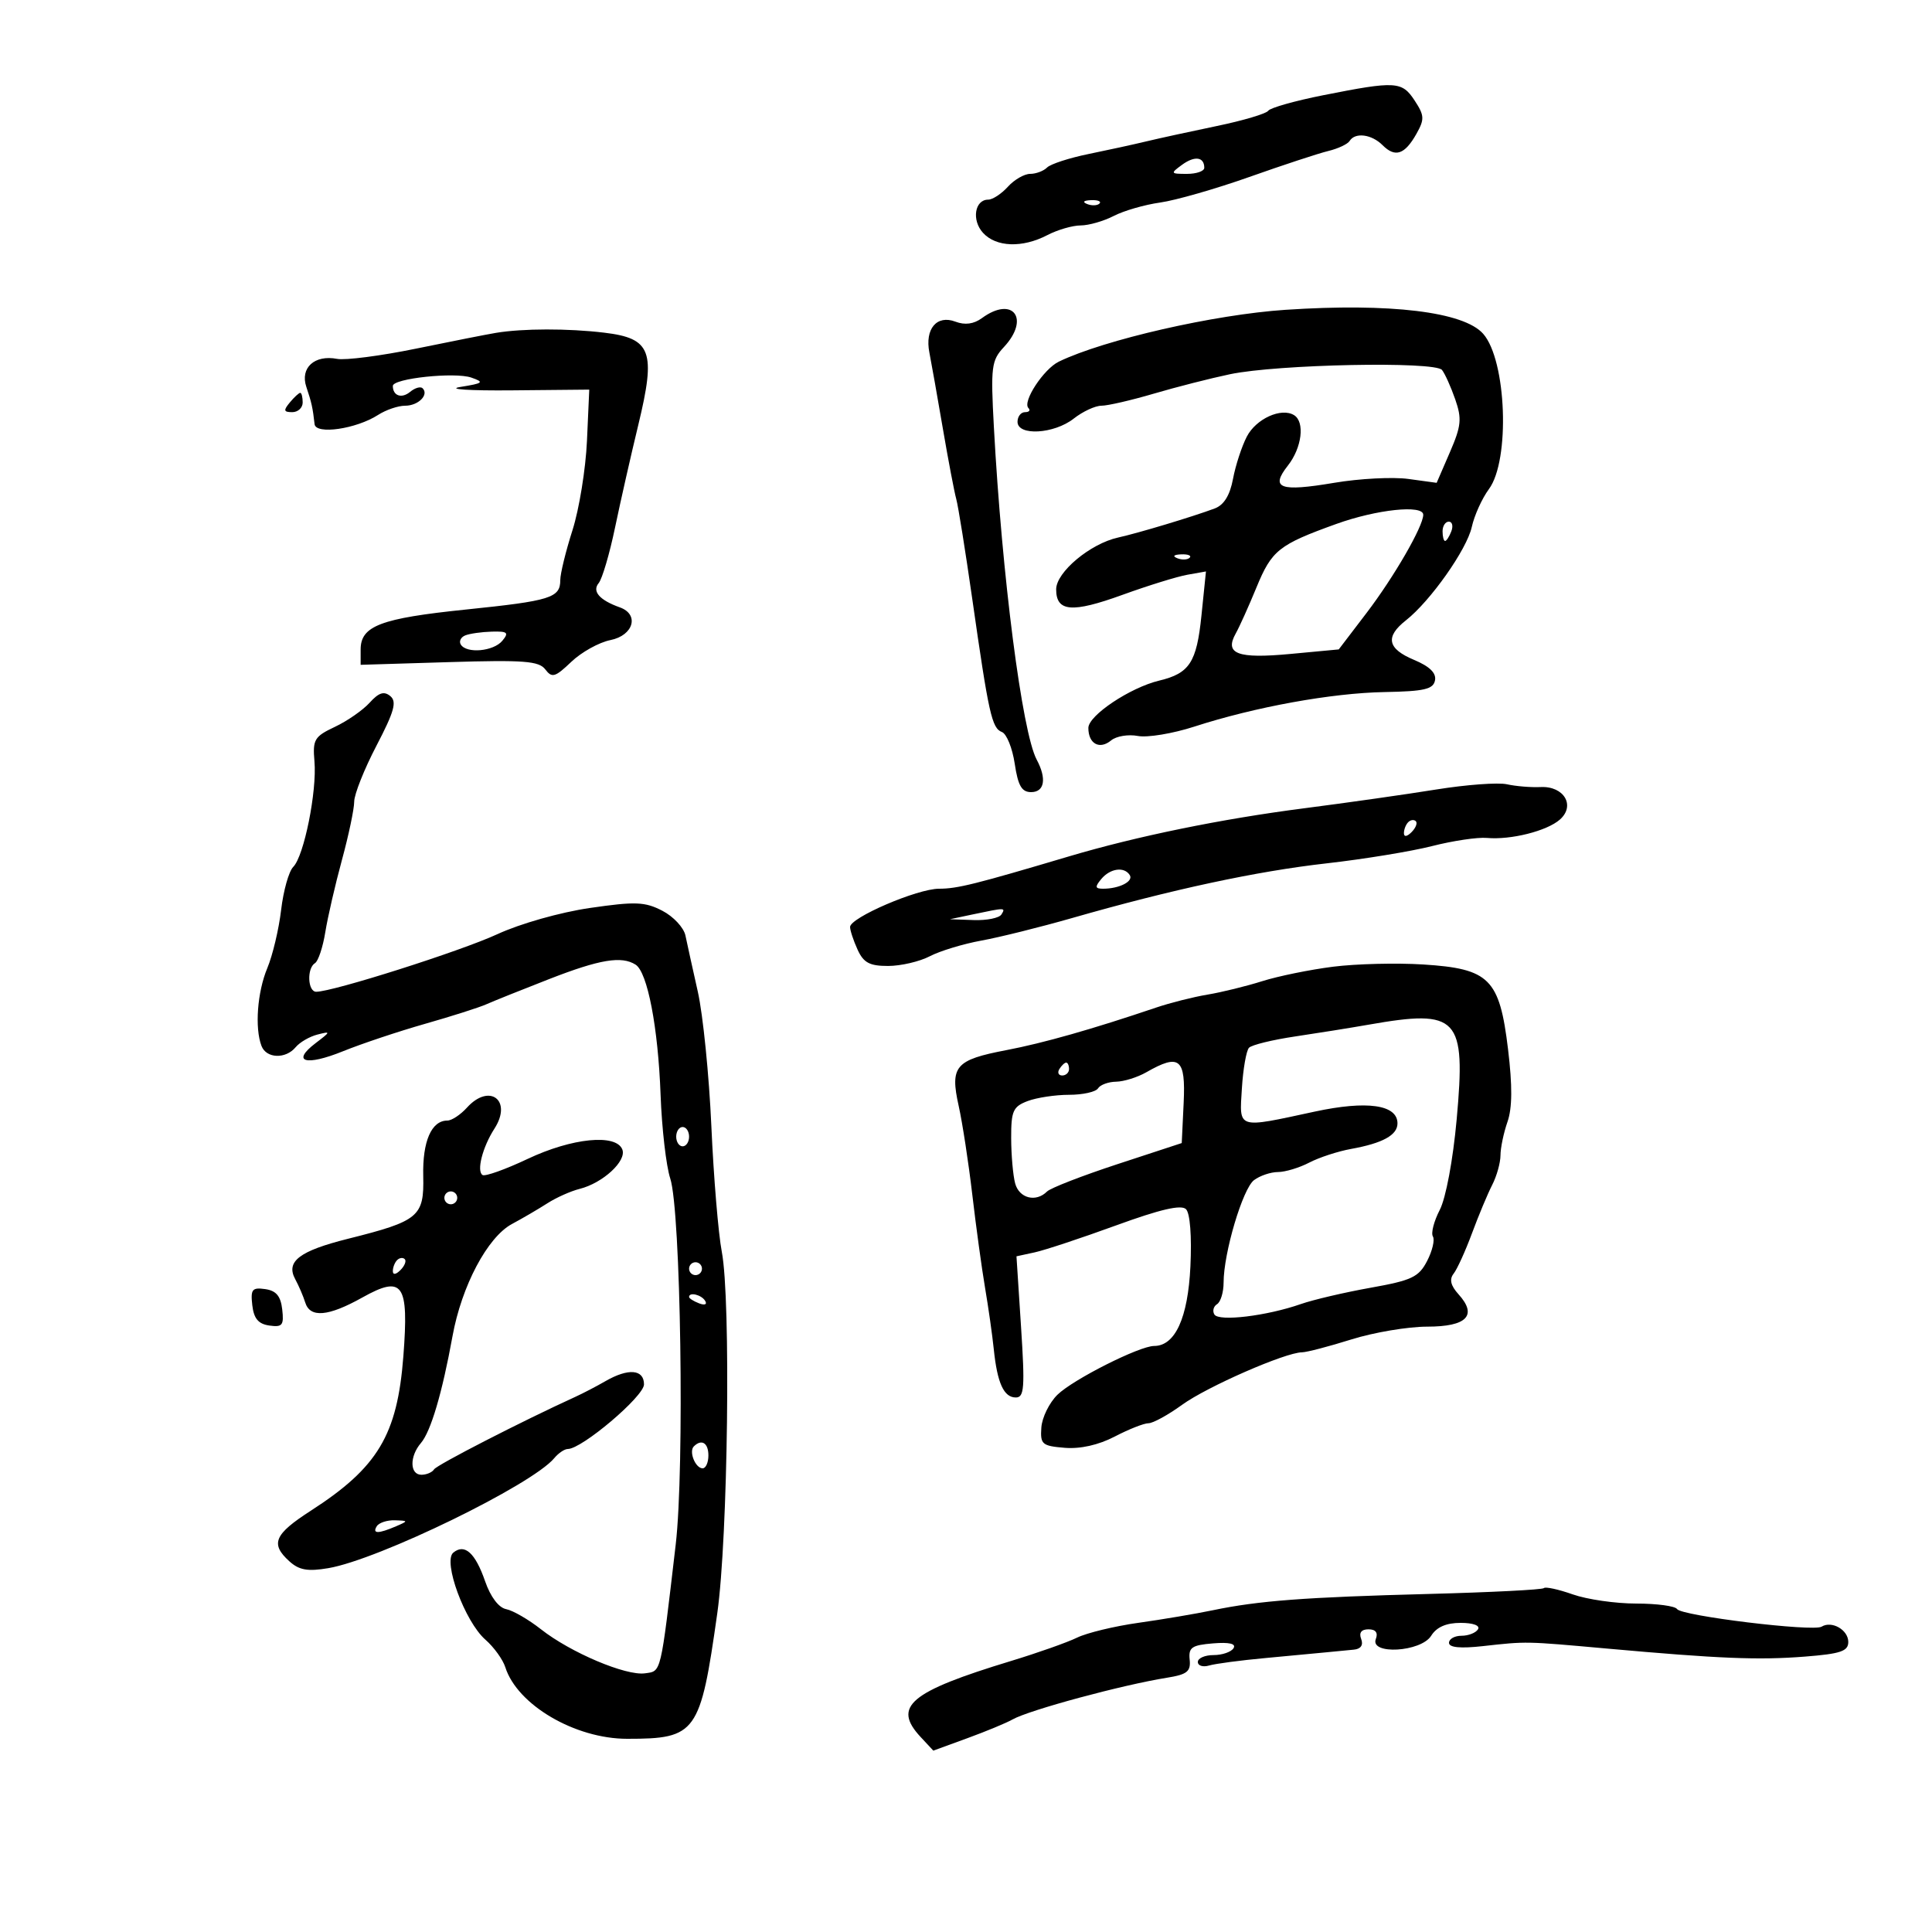 <svg xmlns="http://www.w3.org/2000/svg" width="300" height="300" viewBox="0 0 300 300" version="1.1">
	<path d="M 205.500 14.780 C 201.100 15.652, 197.244 16.740, 196.931 17.198 C 196.619 17.656, 193.019 18.724, 188.931 19.571 C 184.844 20.419, 179.925 21.491, 178 21.955 C 176.075 22.419, 172.041 23.300, 169.035 23.914 C 166.029 24.528, 163.127 25.473, 162.585 26.015 C 162.043 26.557, 160.860 27, 159.955 27 C 159.050 27, 157.495 27.900, 156.500 29 C 155.505 30.100, 154.133 31, 153.452 31 C 151.355 31, 150.849 34.175, 152.631 36.145 C 154.659 38.385, 158.749 38.533, 162.636 36.506 C 164.211 35.685, 166.535 35.010, 167.800 35.006 C 169.064 35.003, 171.380 34.338, 172.945 33.529 C 174.510 32.719, 177.750 31.784, 180.145 31.450 C 182.540 31.115, 188.775 29.328, 194 27.478 C 199.225 25.627, 204.742 23.813, 206.259 23.446 C 207.777 23.079, 209.266 22.378, 209.568 21.889 C 210.421 20.510, 212.981 20.838, 214.688 22.545 C 216.647 24.505, 218.122 24.011, 219.941 20.785 C 221.219 18.517, 221.189 17.937, 219.667 15.615 C 217.697 12.609, 216.745 12.553, 205.500 14.780 M 183.548 25.589 C 181.710 26.932, 181.747 27, 184.309 27 C 185.789 27, 187 26.577, 187 26.059 C 187 24.357, 185.510 24.154, 183.548 25.589 M 168.813 31.683 C 169.534 31.972, 170.397 31.936, 170.729 31.604 C 171.061 31.272, 170.471 31.036, 169.417 31.079 C 168.252 31.127, 168.015 31.364, 168.813 31.683 M 199.620 48.107 C 188.566 48.839, 171.491 52.742, 164.419 56.153 C 162.062 57.290, 158.720 62.387, 159.693 63.360 C 160.045 63.712, 159.808 64, 159.167 64 C 158.525 64, 158 64.675, 158 65.500 C 158 67.726, 163.675 67.401, 166.727 65 C 168.126 63.900, 170.062 63, 171.030 63 C 171.997 63, 175.649 62.158, 179.145 61.130 C 182.640 60.101, 187.975 58.741, 191 58.107 C 198.376 56.561, 222.828 56.072, 223.915 57.449 C 224.372 58.027, 225.294 60.075, 225.964 62 C 227.020 65.032, 226.909 66.133, 225.133 70.237 L 223.083 74.973 218.690 74.371 C 216.275 74.040, 211.099 74.309, 207.189 74.968 C 198.715 76.397, 197.198 75.835, 199.982 72.295 C 202.159 69.528, 202.651 65.520, 200.943 64.465 C 198.962 63.241, 195.040 65.023, 193.604 67.799 C 192.816 69.323, 191.851 72.277, 191.460 74.363 C 190.981 76.916, 190.053 78.418, 188.624 78.953 C 185.198 80.235, 176.738 82.781, 173.613 83.470 C 169.289 84.424, 164 88.848, 164 91.512 C 164 95.008, 166.456 95.212, 174.302 92.366 C 178.261 90.930, 182.796 89.525, 184.381 89.245 L 187.261 88.735 186.557 95.617 C 185.816 102.856, 184.707 104.559, 180 105.685 C 175.485 106.765, 169 111.099, 169 113.036 C 169 115.501, 170.747 116.455, 172.538 114.968 C 173.336 114.306, 175.202 113.997, 176.684 114.280 C 178.167 114.563, 182.107 113.912, 185.440 112.832 C 194.882 109.774, 206.787 107.611, 215 107.463 C 221.165 107.351, 222.558 107.027, 222.827 105.645 C 223.048 104.509, 221.991 103.476, 219.577 102.468 C 215.432 100.736, 215.053 98.890, 218.316 96.323 C 222.114 93.334, 227.773 85.310, 228.538 81.828 C 228.930 80.041, 230.129 77.393, 231.201 75.943 C 234.512 71.464, 233.936 55.950, 230.306 51.830 C 227.296 48.413, 215.895 47.030, 199.620 48.107 M 152.476 49.394 C 151.203 50.324, 149.837 50.508, 148.363 49.948 C 145.464 48.846, 143.590 51.064, 144.313 54.741 C 144.612 56.258, 145.550 61.550, 146.397 66.500 C 147.244 71.450, 148.185 76.400, 148.489 77.500 C 148.793 78.600, 149.910 85.575, 150.972 93 C 153.530 110.899, 154.013 113.068, 155.577 113.668 C 156.307 113.948, 157.202 116.162, 157.566 118.589 C 158.079 122.011, 158.650 123, 160.114 123 C 162.196 123, 162.556 120.907, 160.979 117.961 C 158.712 113.725, 155.581 89.407, 154.330 66.327 C 153.822 56.941, 153.942 55.978, 155.889 53.888 C 160.005 49.471, 157.279 45.882, 152.476 49.394 M 77 51.688 C 75.625 51.916, 70.041 53.019, 64.592 54.138 C 59.142 55.257, 53.630 55.971, 52.343 55.725 C 48.838 55.055, 46.575 57.117, 47.568 60.076 C 48.383 62.503, 48.563 63.320, 48.848 65.861 C 49.034 67.530, 55.313 66.616, 58.715 64.426 C 59.933 63.642, 61.819 63, 62.906 63 C 64.945 63, 66.642 61.309, 65.624 60.291 C 65.308 59.974, 64.434 60.225, 63.682 60.849 C 62.368 61.939, 61 61.469, 61 59.927 C 61 58.762, 70.631 57.740, 73.192 58.633 C 75.243 59.348, 75.054 59.510, 71.500 60.083 C 69.291 60.439, 72.873 60.677, 79.500 60.614 L 91.500 60.500 91.144 68.451 C 90.948 72.824, 89.936 79.070, 88.894 82.331 C 87.852 85.592, 87 89.075, 87 90.071 C 87 92.833, 85.530 93.292, 72.339 94.650 C 59.101 96.012, 56 97.190, 56 100.856 L 56 103.232 69.750 102.813 C 81.342 102.461, 83.685 102.639, 84.676 103.948 C 85.709 105.312, 86.198 105.169, 88.712 102.768 C 90.285 101.265, 93.019 99.746, 94.786 99.393 C 98.373 98.675, 99.315 95.406, 96.250 94.313 C 93.089 93.187, 91.902 91.824, 92.965 90.543 C 93.509 89.887, 94.651 86.009, 95.502 81.925 C 96.354 77.841, 97.977 70.675, 99.109 66 C 101.886 54.533, 101.151 52.537, 93.831 51.658 C 88.204 50.982, 81.172 50.994, 77 51.688 M 45 62.500 C 43.980 63.729, 44.049 64, 45.378 64 C 46.270 64, 47 63.325, 47 62.500 C 47 61.675, 46.830 61, 46.622 61 C 46.415 61, 45.685 61.675, 45 62.500 M 207.500 81.359 C 198.562 84.578, 197.479 85.439, 195.106 91.210 C 193.910 94.120, 192.460 97.341, 191.884 98.368 C 190.103 101.542, 192.161 102.314, 200.365 101.545 L 207.880 100.841 212.190 95.190 C 216.461 89.590, 221 81.729, 221 79.933 C 221 78.336, 213.777 79.099, 207.500 81.359 M 224 82.500 C 224 83.325, 224.177 84, 224.393 84 C 224.609 84, 225.045 83.325, 225.362 82.500 C 225.678 81.675, 225.501 81, 224.969 81 C 224.436 81, 224 81.675, 224 82.500 M 182.813 86.683 C 183.534 86.972, 184.397 86.936, 184.729 86.604 C 185.061 86.272, 184.471 86.036, 183.417 86.079 C 182.252 86.127, 182.015 86.364, 182.813 86.683 M 72.244 98.664 C 71.553 98.943, 71.242 99.582, 71.553 100.085 C 72.446 101.531, 76.630 101.151, 78 99.500 C 79.059 98.224, 78.816 98.012, 76.372 98.079 C 74.793 98.122, 72.935 98.386, 72.244 98.664 M 57.402 109.112 C 56.356 110.269, 53.927 111.958, 52.004 112.864 C 48.813 114.368, 48.536 114.837, 48.829 118.236 C 49.229 122.875, 47.206 132.937, 45.538 134.605 C 44.853 135.289, 44.006 138.295, 43.654 141.284 C 43.303 144.273, 42.337 148.342, 41.508 150.327 C 39.955 154.044, 39.538 159.634, 40.607 162.418 C 41.357 164.373, 44.357 164.480, 45.910 162.608 C 46.546 161.843, 48.063 160.960, 49.283 160.648 C 51.394 160.107, 51.381 160.171, 49.015 161.972 C 45.164 164.903, 47.459 165.587, 53.262 163.237 C 56.143 162.071, 61.875 160.155, 66 158.980 C 70.125 157.806, 74.400 156.443, 75.500 155.953 C 76.600 155.462, 80.999 153.697, 85.276 152.030 C 93.133 148.968, 96.514 148.404, 98.695 149.791 C 100.545 150.966, 102.191 159.538, 102.575 170 C 102.768 175.225, 103.443 181.075, 104.077 183 C 105.713 187.973, 106.309 227.997, 104.923 239.840 C 102.539 260.211, 102.716 259.469, 100.155 259.832 C 97.198 260.251, 88.591 256.606, 84 252.992 C 82.075 251.477, 79.645 250.071, 78.599 249.869 C 77.438 249.643, 76.168 247.964, 75.332 245.548 C 73.801 241.123, 72.146 239.634, 70.384 241.096 C 68.736 242.464, 72.189 251.818, 75.370 254.604 C 76.692 255.762, 78.084 257.689, 78.464 258.886 C 80.321 264.736, 89.287 270, 97.395 270 C 108.145 270, 108.746 269.162, 111.380 250.500 C 113.040 238.746, 113.501 201.798, 112.081 194.379 C 111.542 191.563, 110.812 182.788, 110.460 174.879 C 110.107 166.971, 109.162 157.575, 108.359 154 C 107.556 150.425, 106.691 146.496, 106.435 145.268 C 106.180 144.041, 104.567 142.310, 102.851 141.423 C 100.138 140.020, 98.672 139.963, 91.615 140.988 C 87.004 141.658, 80.794 143.416, 77.233 145.059 C 71.491 147.709, 51.696 154, 49.101 154 C 47.775 154, 47.621 150.352, 48.913 149.554 C 49.415 149.243, 50.135 147.079, 50.512 144.745 C 50.889 142.410, 52.053 137.359, 53.099 133.520 C 54.144 129.681, 55 125.613, 55 124.481 C 55 123.348, 56.555 119.440, 58.455 115.795 C 61.225 110.482, 61.651 108.955, 60.606 108.088 C 59.635 107.282, 58.820 107.542, 57.402 109.112 M 223 122.596 C 218.325 123.350, 209.100 124.662, 202.500 125.511 C 189.663 127.162, 176.513 129.852, 166 132.976 C 151.415 137.310, 148.642 138, 145.821 138 C 142.443 138, 132 142.488, 132 143.939 C 132 144.471, 132.522 146.052, 133.161 147.453 C 134.091 149.496, 135.031 149.999, 137.911 149.994 C 139.885 149.990, 142.794 149.313, 144.376 148.488 C 145.957 147.663, 149.557 146.569, 152.376 146.056 C 155.194 145.544, 161.550 143.964, 166.500 142.545 C 181.976 138.109, 195.110 135.288, 206 134.060 C 211.775 133.408, 219.147 132.201, 222.382 131.376 C 225.617 130.552, 229.442 129.983, 230.882 130.113 C 234.601 130.448, 240.202 129.040, 242.218 127.263 C 244.668 125.103, 242.860 122.040, 239.237 122.213 C 237.732 122.284, 235.375 122.091, 234 121.784 C 232.625 121.477, 227.675 121.843, 223 122.596 M 218.667 127.667 C 218.300 128.033, 218 128.798, 218 129.367 C 218 129.993, 218.466 129.934, 219.183 129.217 C 219.834 128.566, 220.134 127.801, 219.850 127.517 C 219.566 127.233, 219.033 127.300, 218.667 127.667 M 171 136.500 C 169.985 137.723, 170.040 138, 171.296 138 C 173.791 138, 176.032 136.861, 175.435 135.895 C 174.590 134.527, 172.388 134.827, 171 136.500 M 151 142 L 147.500 142.737 151.191 142.868 C 153.221 142.941, 155.160 142.550, 155.500 142 C 156.170 140.915, 156.154 140.915, 151 142 M 207 150.111 C 203.425 150.563, 198.475 151.573, 196 152.355 C 193.525 153.137, 189.700 154.077, 187.500 154.443 C 185.300 154.809, 181.700 155.718, 179.500 156.463 C 169.623 159.807, 162.034 161.963, 156.267 163.064 C 148.332 164.578, 147.493 165.559, 148.863 171.722 C 149.447 174.350, 150.398 180.550, 150.977 185.500 C 151.555 190.450, 152.449 196.975, 152.964 200 C 153.479 203.025, 154.086 207.300, 154.313 209.500 C 154.856 214.767, 155.875 217, 157.736 217 C 159.049 217, 159.160 215.496, 158.547 206.040 L 157.837 195.079 160.668 194.466 C 162.226 194.129, 167.912 192.246, 173.304 190.281 C 180.186 187.773, 183.423 187.023, 184.164 187.764 C 184.795 188.395, 185.069 191.979, 184.846 196.660 C 184.465 204.645, 182.478 209, 179.216 209 C 176.935 209, 166.624 214.202, 164.200 216.575 C 162.935 217.814, 161.810 220.103, 161.700 221.664 C 161.516 224.271, 161.809 224.525, 165.320 224.815 C 167.755 225.015, 170.575 224.381, 173.101 223.065 C 175.279 221.929, 177.634 221, 178.334 221 C 179.034 221, 181.382 219.712, 183.553 218.138 C 187.434 215.324, 199.566 210.012, 202.171 209.987 C 202.902 209.980, 206.353 209.080, 209.839 207.987 C 213.326 206.894, 218.627 206, 221.620 206 C 227.771 206, 229.453 204.263, 226.483 200.982 C 225.255 199.624, 225.025 198.654, 225.721 197.769 C 226.270 197.071, 227.552 194.250, 228.571 191.500 C 229.589 188.750, 231 185.375, 231.705 184 C 232.411 182.625, 232.990 180.555, 232.994 179.399 C 232.997 178.244, 233.485 175.906, 234.079 174.204 C 234.830 172.050, 234.856 168.621, 234.167 162.916 C 232.843 151.963, 231.293 150.415, 221 149.764 C 216.875 149.502, 210.575 149.659, 207 150.111 M 212.500 159.114 C 209.750 159.597, 204.622 160.419, 201.105 160.941 C 197.588 161.463, 194.366 162.252, 193.945 162.695 C 193.524 163.138, 193.027 165.975, 192.840 169 C 192.445 175.393, 191.961 175.239, 204.139 172.612 C 212.271 170.859, 217 171.531, 217 174.440 C 217 176.256, 214.705 177.519, 209.792 178.406 C 207.753 178.774, 204.828 179.730, 203.292 180.531 C 201.757 181.332, 199.574 181.990, 198.441 181.994 C 197.309 181.997, 195.636 182.563, 194.724 183.250 C 192.967 184.575, 190 194.562, 190 199.151 C 190 200.653, 189.543 202.165, 188.984 202.510 C 188.425 202.856, 188.240 203.579, 188.572 204.117 C 189.268 205.242, 196.710 204.341, 202 202.492 C 203.925 201.819, 208.791 200.681, 212.813 199.963 C 219.234 198.816, 220.306 198.309, 221.604 195.799 C 222.417 194.227, 222.820 192.518, 222.500 192 C 222.180 191.482, 222.658 189.629, 223.562 187.881 C 224.514 186.040, 225.620 180.120, 226.192 173.812 C 227.633 157.902, 226.474 156.658, 212.500 159.114 M 164.500 166 C 164.160 166.550, 164.359 167, 164.941 167 C 165.523 167, 166 166.550, 166 166 C 166 165.450, 165.802 165, 165.559 165 C 165.316 165, 164.840 165.450, 164.500 166 M 178 166.500 C 176.625 167.286, 174.514 167.945, 173.309 167.965 C 172.104 167.984, 170.840 168.450, 170.500 169 C 170.160 169.550, 168.138 170, 166.006 170 C 163.874 170, 160.976 170.439, 159.565 170.975 C 157.303 171.835, 157.002 172.514, 157.014 176.725 C 157.021 179.351, 157.299 182.512, 157.630 183.750 C 158.253 186.075, 160.859 186.741, 162.583 185.017 C 163.124 184.476, 168.052 182.562, 173.533 180.764 L 183.500 177.494 183.798 171.247 C 184.127 164.344, 183.159 163.551, 178 166.500 M 72.500 172 C 71.505 173.100, 70.140 174, 69.467 174 C 66.997 174, 65.594 177.223, 65.720 182.611 C 65.868 188.916, 65.047 189.601, 54.053 192.353 C 46.490 194.245, 44.354 195.876, 45.839 198.623 C 46.397 199.655, 47.098 201.287, 47.396 202.250 C 48.148 204.679, 50.967 204.437, 56.242 201.488 C 62.574 197.949, 63.504 199.276, 62.634 210.599 C 61.694 222.835, 58.673 227.873, 48.250 234.591 C 42.568 238.253, 41.944 239.734, 44.938 242.443 C 46.447 243.810, 47.782 244.044, 50.981 243.503 C 58.767 242.188, 82.620 230.573, 86.067 226.419 C 86.715 225.638, 87.659 225, 88.165 225 C 90.356 225, 100 216.825, 100 214.968 C 100 212.615, 97.567 212.414, 94 214.472 C 92.625 215.265, 90.538 216.353, 89.362 216.890 C 81.038 220.688, 67.829 227.467, 67.401 228.161 C 67.115 228.622, 66.234 229, 65.441 229 C 63.621 229, 63.573 226.155, 65.357 224.079 C 66.894 222.290, 68.664 216.308, 70.262 207.500 C 71.681 199.680, 75.696 192.101, 79.500 190.060 C 81.150 189.175, 83.625 187.728, 85 186.844 C 86.375 185.961, 88.625 184.956, 90 184.611 C 93.602 183.708, 97.323 180.284, 96.639 178.502 C 95.684 176.013, 88.834 176.691, 81.926 179.958 C 78.486 181.584, 75.338 182.709, 74.930 182.457 C 73.970 181.864, 74.930 178.119, 76.774 175.258 C 79.608 170.862, 76.011 168.120, 72.500 172 M 105 176.500 C 105 177.325, 105.450 178, 106 178 C 106.550 178, 107 177.325, 107 176.500 C 107 175.675, 106.550 175, 106 175 C 105.450 175, 105 175.675, 105 176.500 M 69 186 C 69 186.550, 69.450 187, 70 187 C 70.550 187, 71 186.550, 71 186 C 71 185.450, 70.550 185, 70 185 C 69.450 185, 69 185.450, 69 186 M 61.667 195.667 C 61.300 196.033, 61 196.798, 61 197.367 C 61 197.993, 61.466 197.934, 62.183 197.217 C 62.834 196.566, 63.134 195.801, 62.850 195.517 C 62.566 195.232, 62.033 195.300, 61.667 195.667 M 107 197 C 107 197.550, 107.450 198, 108 198 C 108.550 198, 109 197.550, 109 197 C 109 196.450, 108.550 196, 108 196 C 107.450 196, 107 196.450, 107 197 M 39.176 202.671 C 39.414 204.750, 40.116 205.587, 41.824 205.829 C 43.845 206.116, 44.106 205.789, 43.824 203.329 C 43.586 201.250, 42.884 200.413, 41.176 200.171 C 39.155 199.884, 38.894 200.211, 39.176 202.671 M 107 201.393 C 107 201.609, 107.698 202.054, 108.552 202.382 C 109.442 202.723, 109.843 202.555, 109.493 201.989 C 108.906 201.038, 107 200.583, 107 201.393 M 107.736 224.598 C 106.934 225.399, 107.983 228, 109.107 228 C 109.598 228, 110 227.100, 110 226 C 110 224.051, 108.939 223.394, 107.736 224.598 M 58.500 237 C 57.769 238.183, 58.748 238.183, 61.500 237 C 63.428 236.171, 63.421 236.138, 61.309 236.070 C 60.104 236.032, 58.840 236.450, 58.500 237 M 239.732 246.602 C 239.485 246.849, 231.457 247.256, 221.891 247.507 C 202.623 248.012, 195.432 248.555, 188.297 250.044 C 185.659 250.594, 180.464 251.472, 176.754 251.994 C 173.044 252.517, 168.769 253.549, 167.254 254.289 C 165.739 255.029, 161.125 256.660, 157 257.913 C 141.244 262.701, 138.537 264.979, 142.963 269.730 L 144.925 271.836 150.213 269.906 C 153.121 268.845, 156.271 267.539, 157.212 267.003 C 159.790 265.538, 174.260 261.629, 181.231 260.513 C 184.333 260.017, 184.923 259.545, 184.731 257.708 C 184.533 255.819, 185.056 255.454, 188.350 255.184 C 190.888 254.975, 191.975 255.231, 191.541 255.934 C 191.179 256.520, 189.784 257, 188.441 257 C 187.098 257, 186 257.480, 186 258.067 C 186 258.654, 186.787 258.903, 187.750 258.619 C 188.713 258.336, 192.650 257.814, 196.500 257.460 C 200.350 257.106, 204.625 256.703, 206 256.565 C 207.375 256.426, 209.273 256.243, 210.219 256.157 C 211.308 256.057, 211.726 255.451, 211.362 254.500 C 210.988 253.526, 211.387 253, 212.500 253 C 213.613 253, 214.012 253.526, 213.638 254.500 C 212.680 256.998, 220.649 256.535, 222.232 254 C 223.073 252.653, 224.564 252, 226.800 252 C 228.757 252, 229.865 252.410, 229.500 253 C 229.160 253.550, 228.009 254, 226.941 254 C 225.873 254, 225 254.493, 225 255.097 C 225 255.827, 226.754 255.998, 230.250 255.610 C 237.119 254.847, 236.756 254.840, 249.500 255.986 C 266.955 257.556, 273.036 257.803, 280.250 257.238 C 285.807 256.803, 287 256.401, 287 254.962 C 287 253.083, 284.434 251.614, 282.856 252.589 C 281.534 253.406, 261.061 250.909, 260.408 249.851 C 260.119 249.383, 257.265 249, 254.067 249 C 250.868 249, 246.436 248.359, 244.216 247.576 C 241.997 246.793, 239.979 246.355, 239.732 246.602" stroke="none" fill="black" fill-rule="evenodd"/>
</svg>